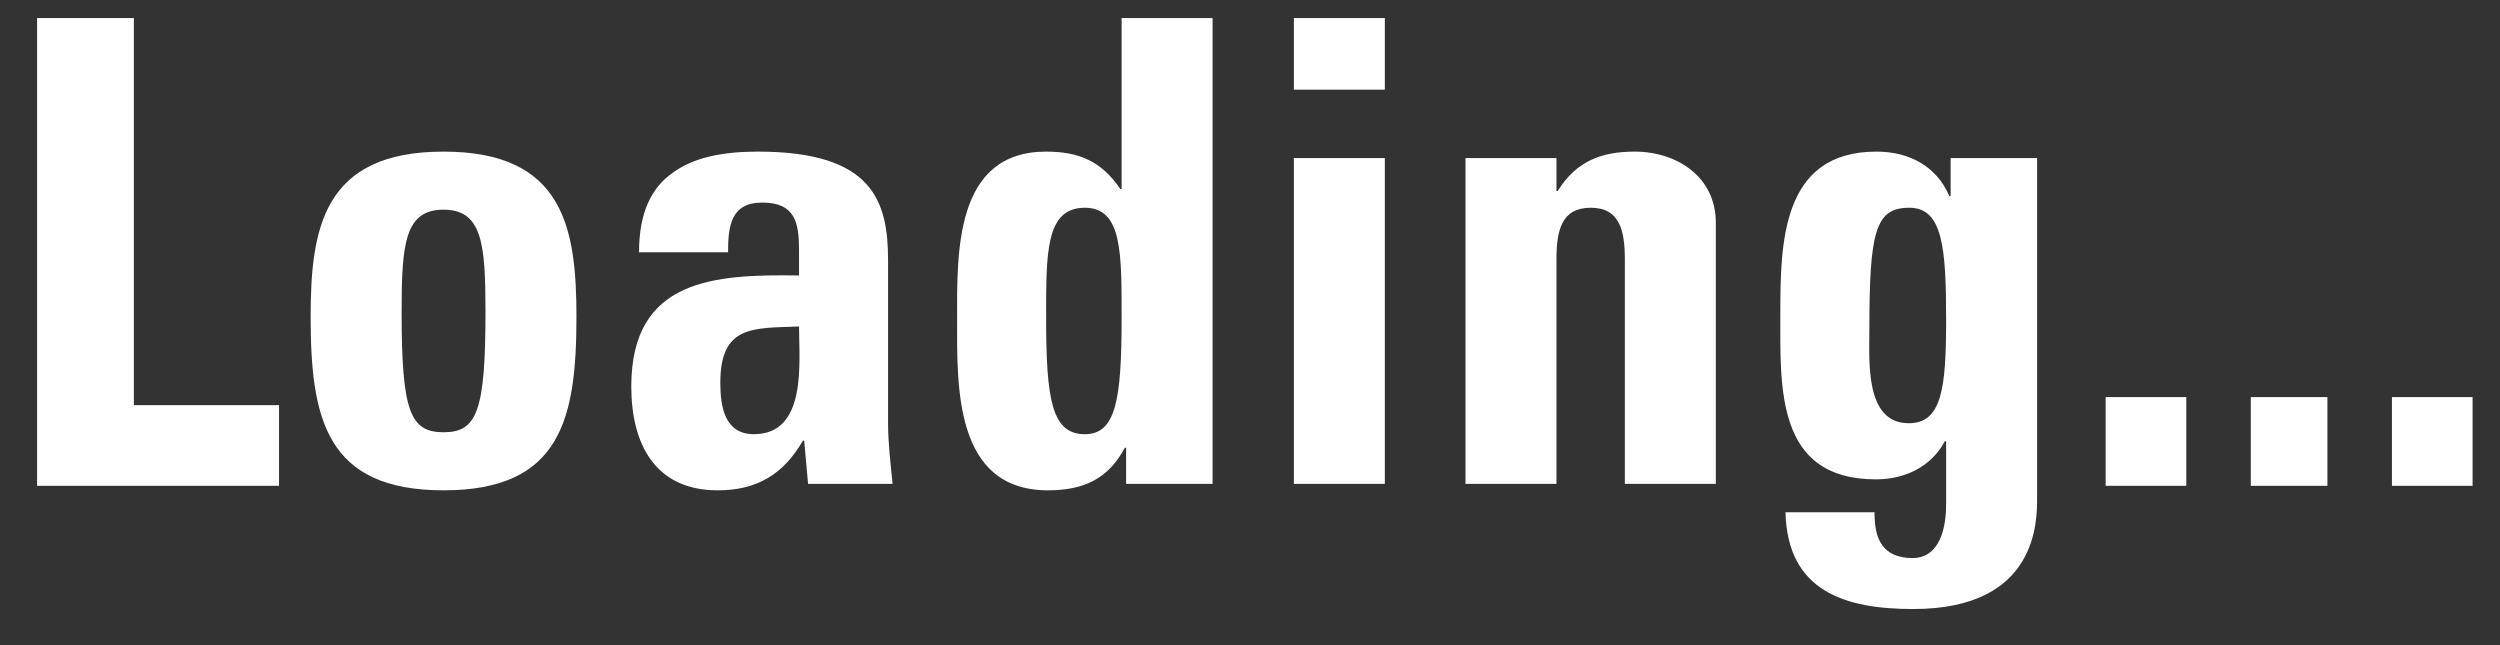 <svg xmlns="http://www.w3.org/2000/svg" width="62" height="16" viewBox="0 0 62 16"><rect x="0" y="0" width="62" height="16" fill="#333333" stroke="none"/><g id="loading" fill="none" fill-rule="evenodd" stroke="none" stroke-width="1"><g id="Loading..." fill="#FFF" fill-rule="nonzero" transform="translate(.92 .448)"><polygon id="Path" points="6 11.6 6 9.6 2.4 9.6 2.4 0 0 0 0 11.6"/><path id="Shape" d="M10.08,10.272 C9.248,10.272 9.04,9.744 9.04,7.28 C9.04,5.6 9.12,4.752 10.08,4.752 C11.04,4.752 11.12,5.6 11.12,7.28 C11.12,9.744 10.912,10.272 10.08,10.272 Z M10.08,11.712 C12.992,11.712 13.376,9.936 13.376,7.408 C13.376,5.2 13.056,3.312 10.08,3.312 C7.104,3.312 6.784,5.2 6.784,7.408 C6.784,9.936 7.168,11.712 10.08,11.712 Z"/><path d="M18.896 7.648C18.896 8.528 19.104 10.32 17.776 10.32 17.04 10.32 16.944 9.616 16.944 9.04 16.944 7.6 17.776 7.696 18.896 7.648ZM21.104 6.016C21.104 4.544 20.736 3.312 17.872 3.312 17.008 3.312 16.272 3.456 15.76 3.84 15.232 4.208 14.928 4.832 14.928 5.808L17.136 5.808C17.136 5.168 17.2 4.576 17.984 4.576 18.8 4.576 18.896 5.072 18.896 5.76L18.896 6.384C16.8 6.352 14.736 6.464 14.736 9.136 14.736 10.544 15.312 11.712 16.88 11.712 17.856 11.712 18.512 11.312 18.992 10.48L19.024 10.48 19.12 11.552 21.216 11.552C21.168 11.056 21.104 10.544 21.104 10.048L21.104 6.016ZM25.984 10.32C25.168 10.32 25.024 9.472 25.024 7.44 25.024 5.824 25.008 4.704 25.984 4.704 26.912 4.704 26.896 5.824 26.896 7.44 26.896 9.472 26.752 10.32 25.984 10.32ZM29.152 11.552 29.152 0 26.896 0 26.896 4.24 26.864 4.24C26.4 3.552 25.84 3.312 25.024 3.312 22.752 3.312 22.816 5.824 22.816 7.456 22.816 9.12 22.736 11.712 25.072 11.712 25.936 11.712 26.56 11.44 26.976 10.656L27.008 10.656 27.008 11.552 29.152 11.552ZM33.424 3.472 31.168 3.472 31.168 11.552 33.424 11.552 33.424 3.472ZM31.168 0 31.168 1.776 33.424 1.776 33.424 0 31.168 0ZM37.68 3.472 35.424 3.472 35.424 11.552 37.68 11.552 37.68 5.984C37.68 5.264 37.808 4.704 38.528 4.704 39.248 4.704 39.376 5.264 39.376 5.984L39.376 11.552 41.632 11.552 41.632 5.072C41.632 3.952 40.688 3.312 39.616 3.312 38.768 3.312 38.16 3.568 37.712 4.288L37.68 4.288 37.68 3.472ZM45.44 7.76C45.44 5.296 45.584 4.704 46.432 4.704 47.264 4.704 47.344 5.712 47.344 7.488 47.344 9.2 47.232 10.048 46.416 10.048 45.328 10.048 45.44 8.512 45.44 7.76ZM47.456 3.472 47.456 4.416 47.424 4.416C47.104 3.664 46.416 3.312 45.616 3.312 43.264 3.312 43.232 5.568 43.232 7.344 43.232 9.168 43.12 11.44 45.6 11.44 46.336 11.44 46.976 11.12 47.312 10.496L47.344 10.496 47.344 12.048C47.344 12.864 47.072 13.392 46.512 13.392 46.16 13.392 45.904 13.28 45.76 13.072 45.616 12.88 45.568 12.592 45.568 12.256L43.36 12.256C43.408 14.224 44.848 14.656 46.528 14.656 49.632 14.656 49.6 12.448 49.6 11.888L49.6 3.472 47.456 3.472Z"/><polygon points="51.3 9.4 51.3 11.6 53.3 11.6 53.3 9.4"/><polygon points="54.9 9.4 54.9 11.6 56.8 11.6 56.8 9.4"/><polygon points="58.4 9.4 58.4 11.6 60.4 11.6 60.4 9.4"/></g></g></svg>